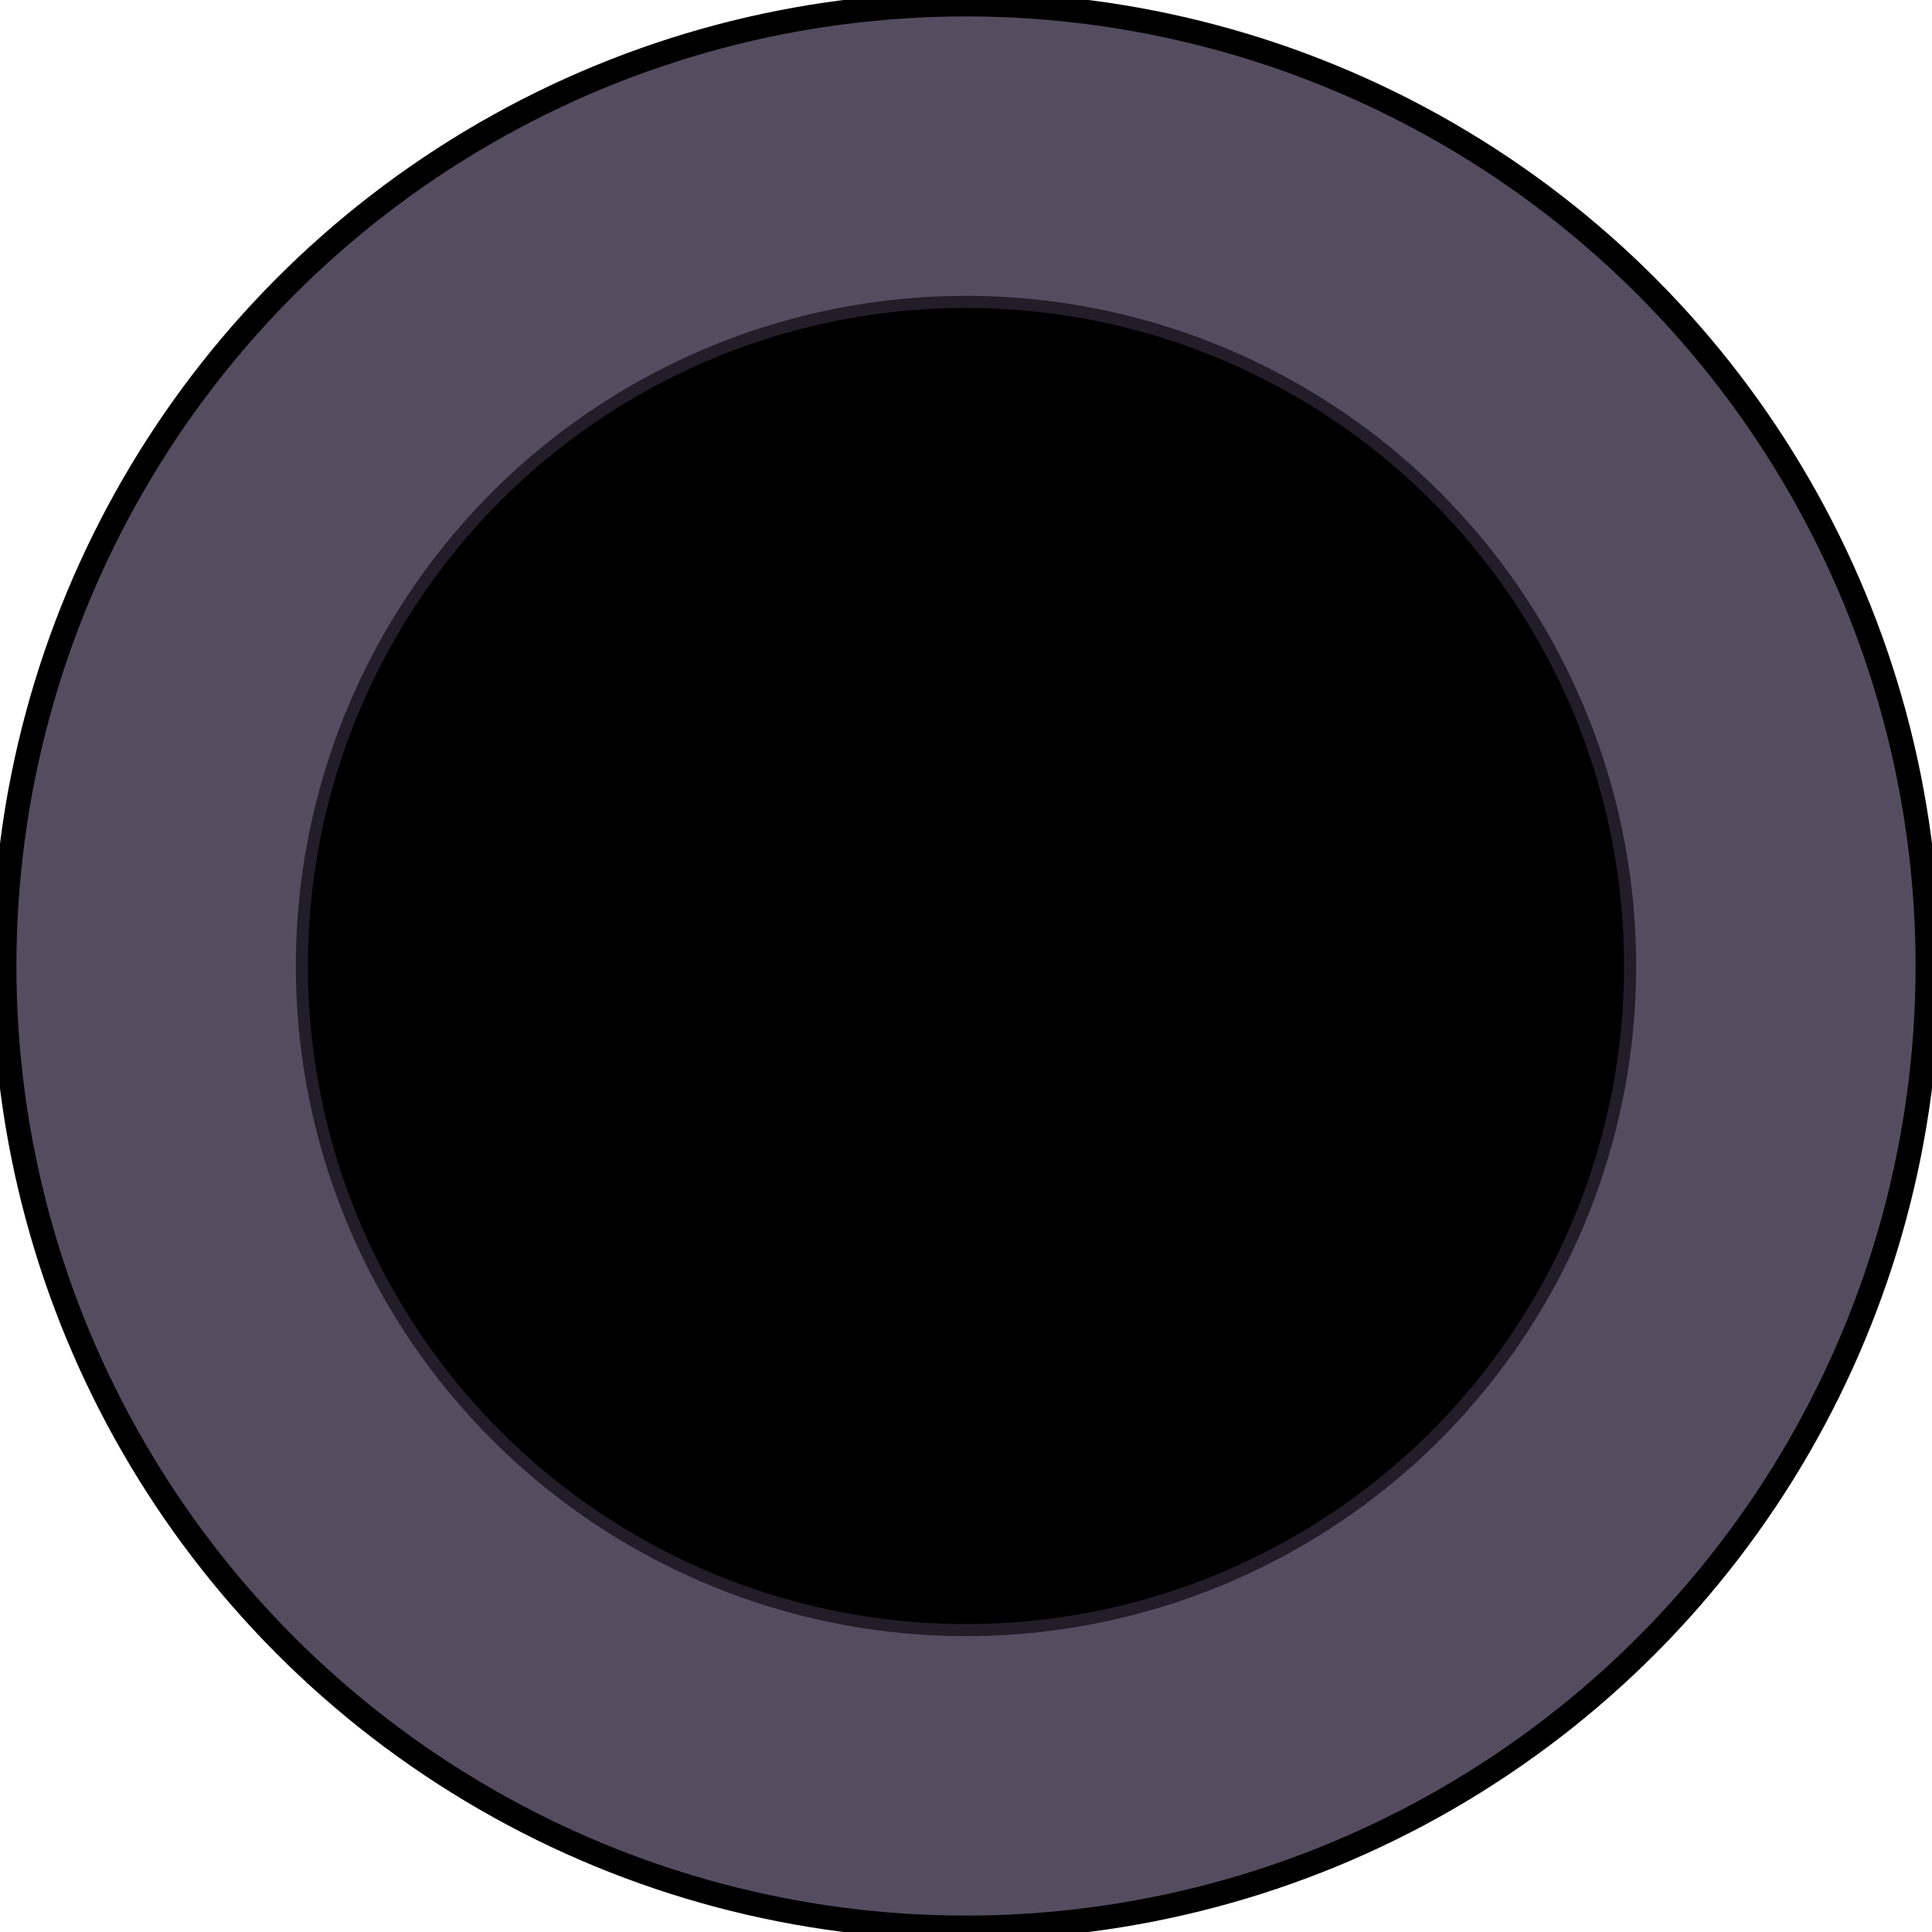 <?xml version="1.0" encoding="UTF-8" standalone="no"?>
<svg
   xmlns:dc="http://purl.org/dc/elements/1.1/"
   xmlns:cc="http://creativecommons.org/ns#"
   xmlns:rdf="http://www.w3.org/1999/02/22-rdf-syntax-ns#"
   xmlns:svg="http://www.w3.org/2000/svg"
   xmlns="http://www.w3.org/2000/svg"
   xmlns:sodipodi="http://sodipodi.sourceforge.net/DTD/sodipodi-0.dtd"
   xmlns:inkscape="http://www.inkscape.org/namespaces/inkscape"
   width="16"
   height="16"
   viewBox="0 0 16 16"
   fill="none"
   version="1.1"
   id="svg103"
   sodipodi:docname="inport_mini_sc.svg"
   inkscape:version="1.0alpha2 (4ce689b25c, 2019-06-24)">
  <defs
     id="defs107" />
  <sodipodi:namedview
     pagecolor="#525252"
     bordercolor="#666666"
     borderopacity="1"
     objecttolerance="10"
     gridtolerance="10"
     guidetolerance="10"
     inkscape:pageopacity="0"
     inkscape:pageshadow="2"
     inkscape:window-width="1920"
     inkscape:window-height="1018"
     id="namedview105"
     showgrid="false"
     inkscape:zoom="15.839192"
     inkscape:cx="17.207212"
     inkscape:cy="20.742746"
     inkscape:window-x="-6"
     inkscape:window-y="-6"
     inkscape:window-maximized="1"
     inkscape:current-layer="svg103"
     inkscape:document-rotation="0" />
  <rect
     width="16"
     height="16"
     fill="white"
     id="rect95"
     style="opacity:0;stroke-width:0.727"
     x="0"
     y="0" />
  <circle
     cx="8"
     cy="8"
     r="7.964"
     fill="#AE91E8"
     stroke="black"
     stroke-width="0.1"
     id="circle97"
     style="fill:#544d60;fill-opacity:1;stroke-width:0.2;stroke-miterlimit:4;stroke-dasharray:none" />
  <circle
     cx="8"
     cy="8"
     r="5.5"
     id="circle99"
     style="fill:#000000;fill-opacity:1;stroke:#211e29;stroke-width:0.1;stroke-miterlimit:4;stroke-dasharray:none" />
</svg>
